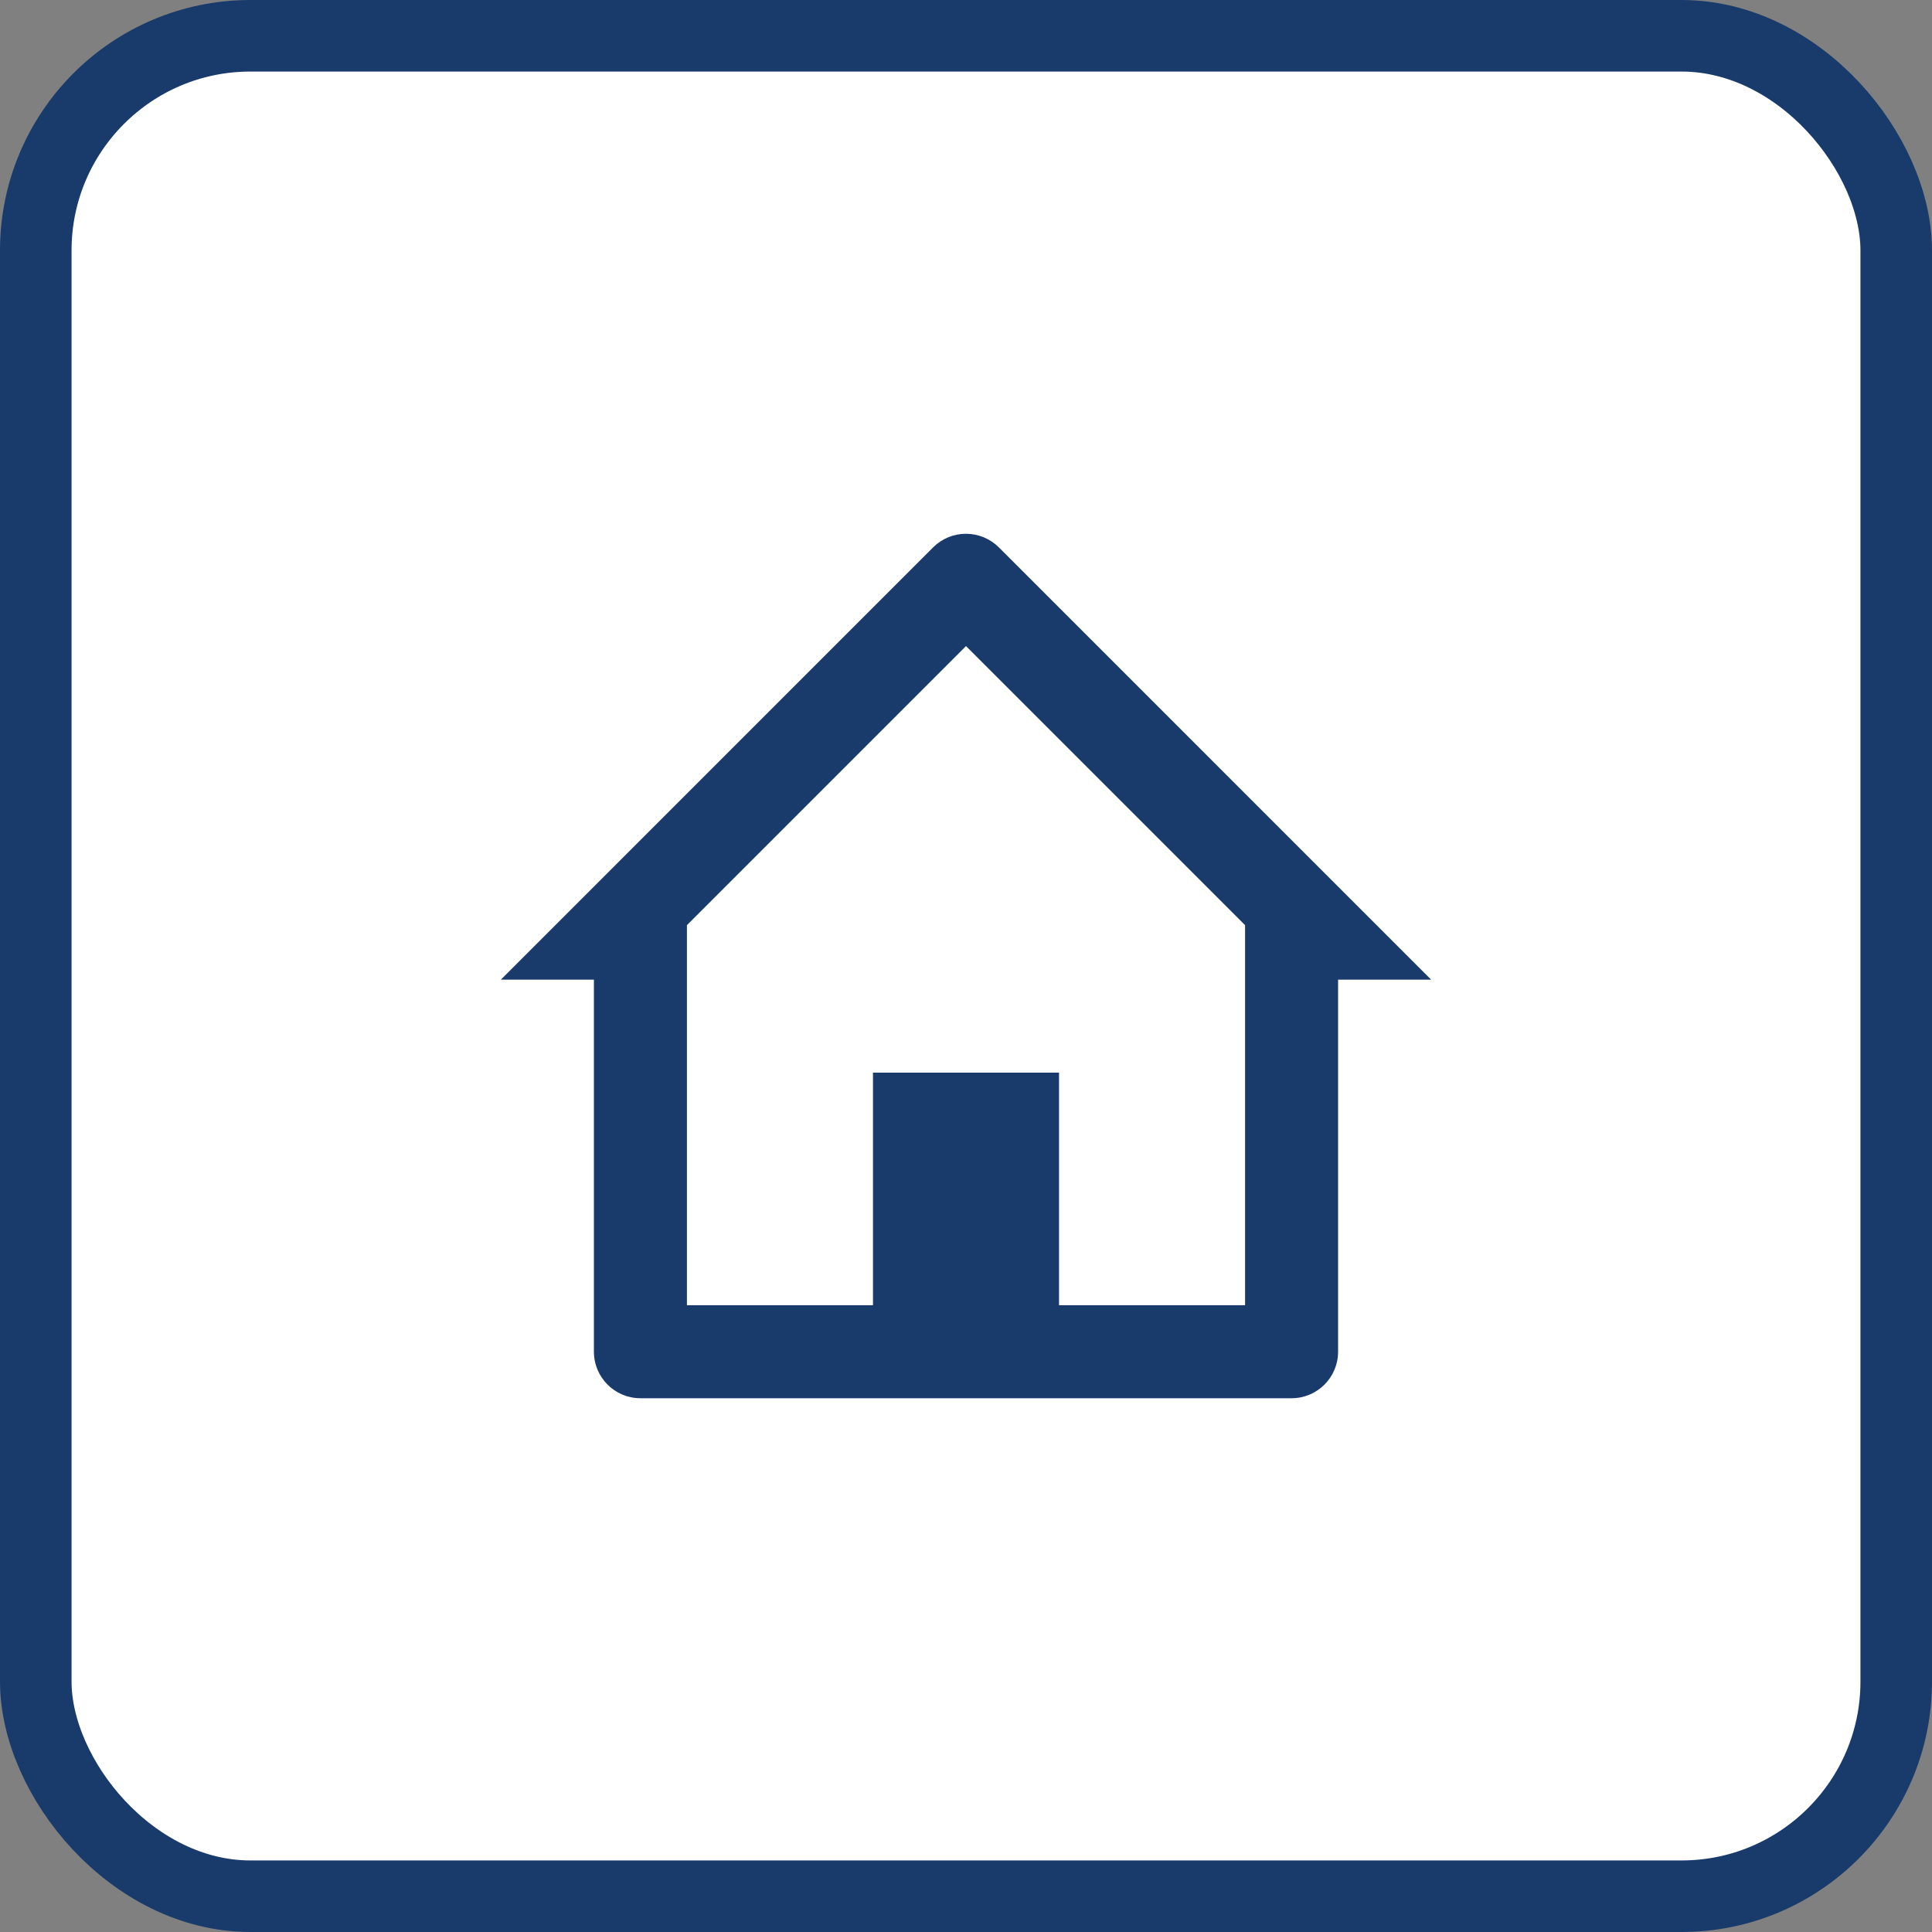 <svg width="54" height="54" viewBox="0 0 54 54" fill="none" xmlns="http://www.w3.org/2000/svg">
<rect x="0" y="0" width="54" height="54" fill="#808080" stroke="none"/>
<rect x="1" y="1" width="52" height="52" rx="6" fill="white" stroke="#193B6C" stroke-width="2"/>
<path d="M36.1 39.081H17.9C17.182 39.081 16.6 38.499 16.6 37.781V27.381H14L26.08 15.3C26.323 15.056 26.654 14.919 26.999 14.919C27.344 14.919 27.675 15.056 27.919 15.3L40 27.381H37.4V37.781C37.4 38.499 36.818 39.081 36.1 39.081ZM24.4 29.981H29.6V36.481H34.8V25.858L27 18.058L19.2 25.858V36.481H24.4V29.981Z" fill="#193B6C"/>
</svg>
